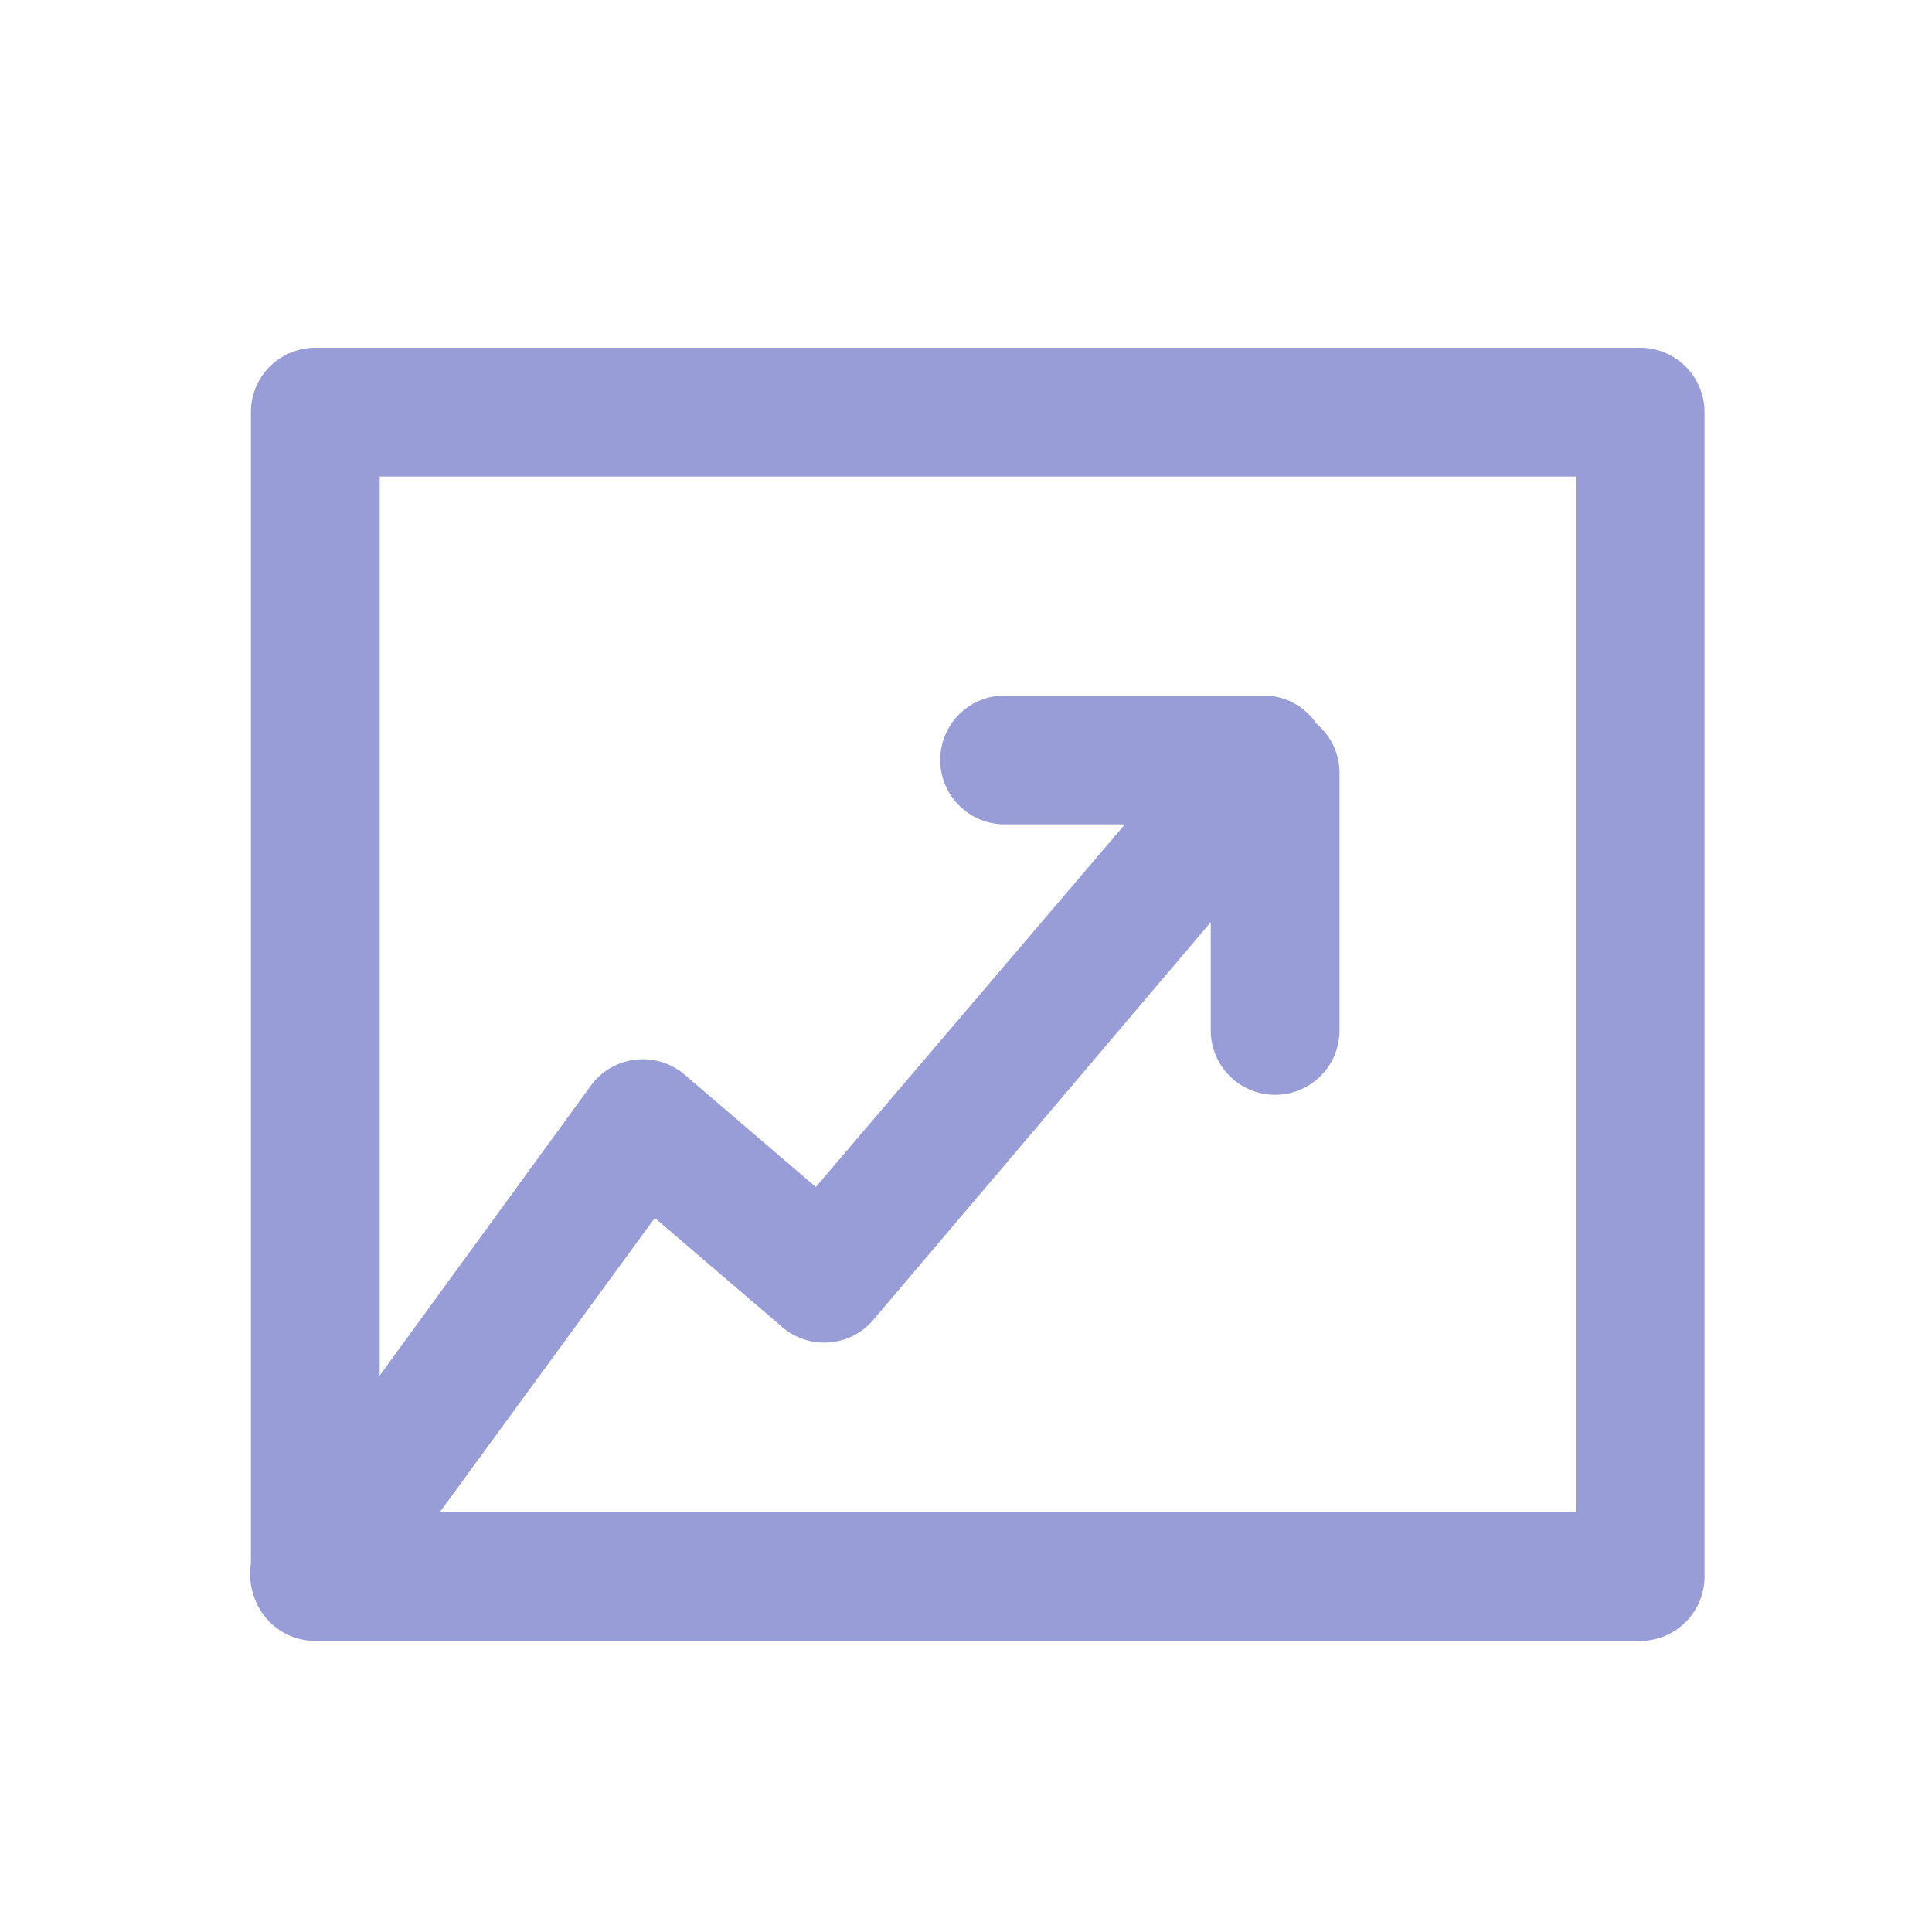 <svg xmlns="http://www.w3.org/2000/svg" viewBox="0 0 75 75"><title>Artboard 27 copy 8</title><g id="icons"><path d="M63.67,63.7H12.24a2.5,2.5,0,0,1-2.5-2.5V16a2.5,2.5,0,0,1,2.5-2.5H63.67a2.5,2.5,0,0,1,2.5,2.5V61.2A2.5,2.5,0,0,1,63.67,63.7Zm-48.93-5H61.17V18.5H14.74Z" style="fill:#989cd7"/><path d="M51.11,28.1a2.48,2.48,0,0,0-2-1.1H39a2.5,2.5,0,0,0,0,5h4.67l-12,14.08-5.09-4.36a2.5,2.5,0,0,0-3.64.42L10.21,59.62a2.5,2.5,0,1,0,4,3L25.42,47.28l4.95,4.24a2.5,2.5,0,0,0,3.53-.28L47,35.8V40a2.5,2.5,0,0,0,5,0V30A2.48,2.48,0,0,0,51.11,28.1Z" style="fill:#989cd7"/></g></svg>